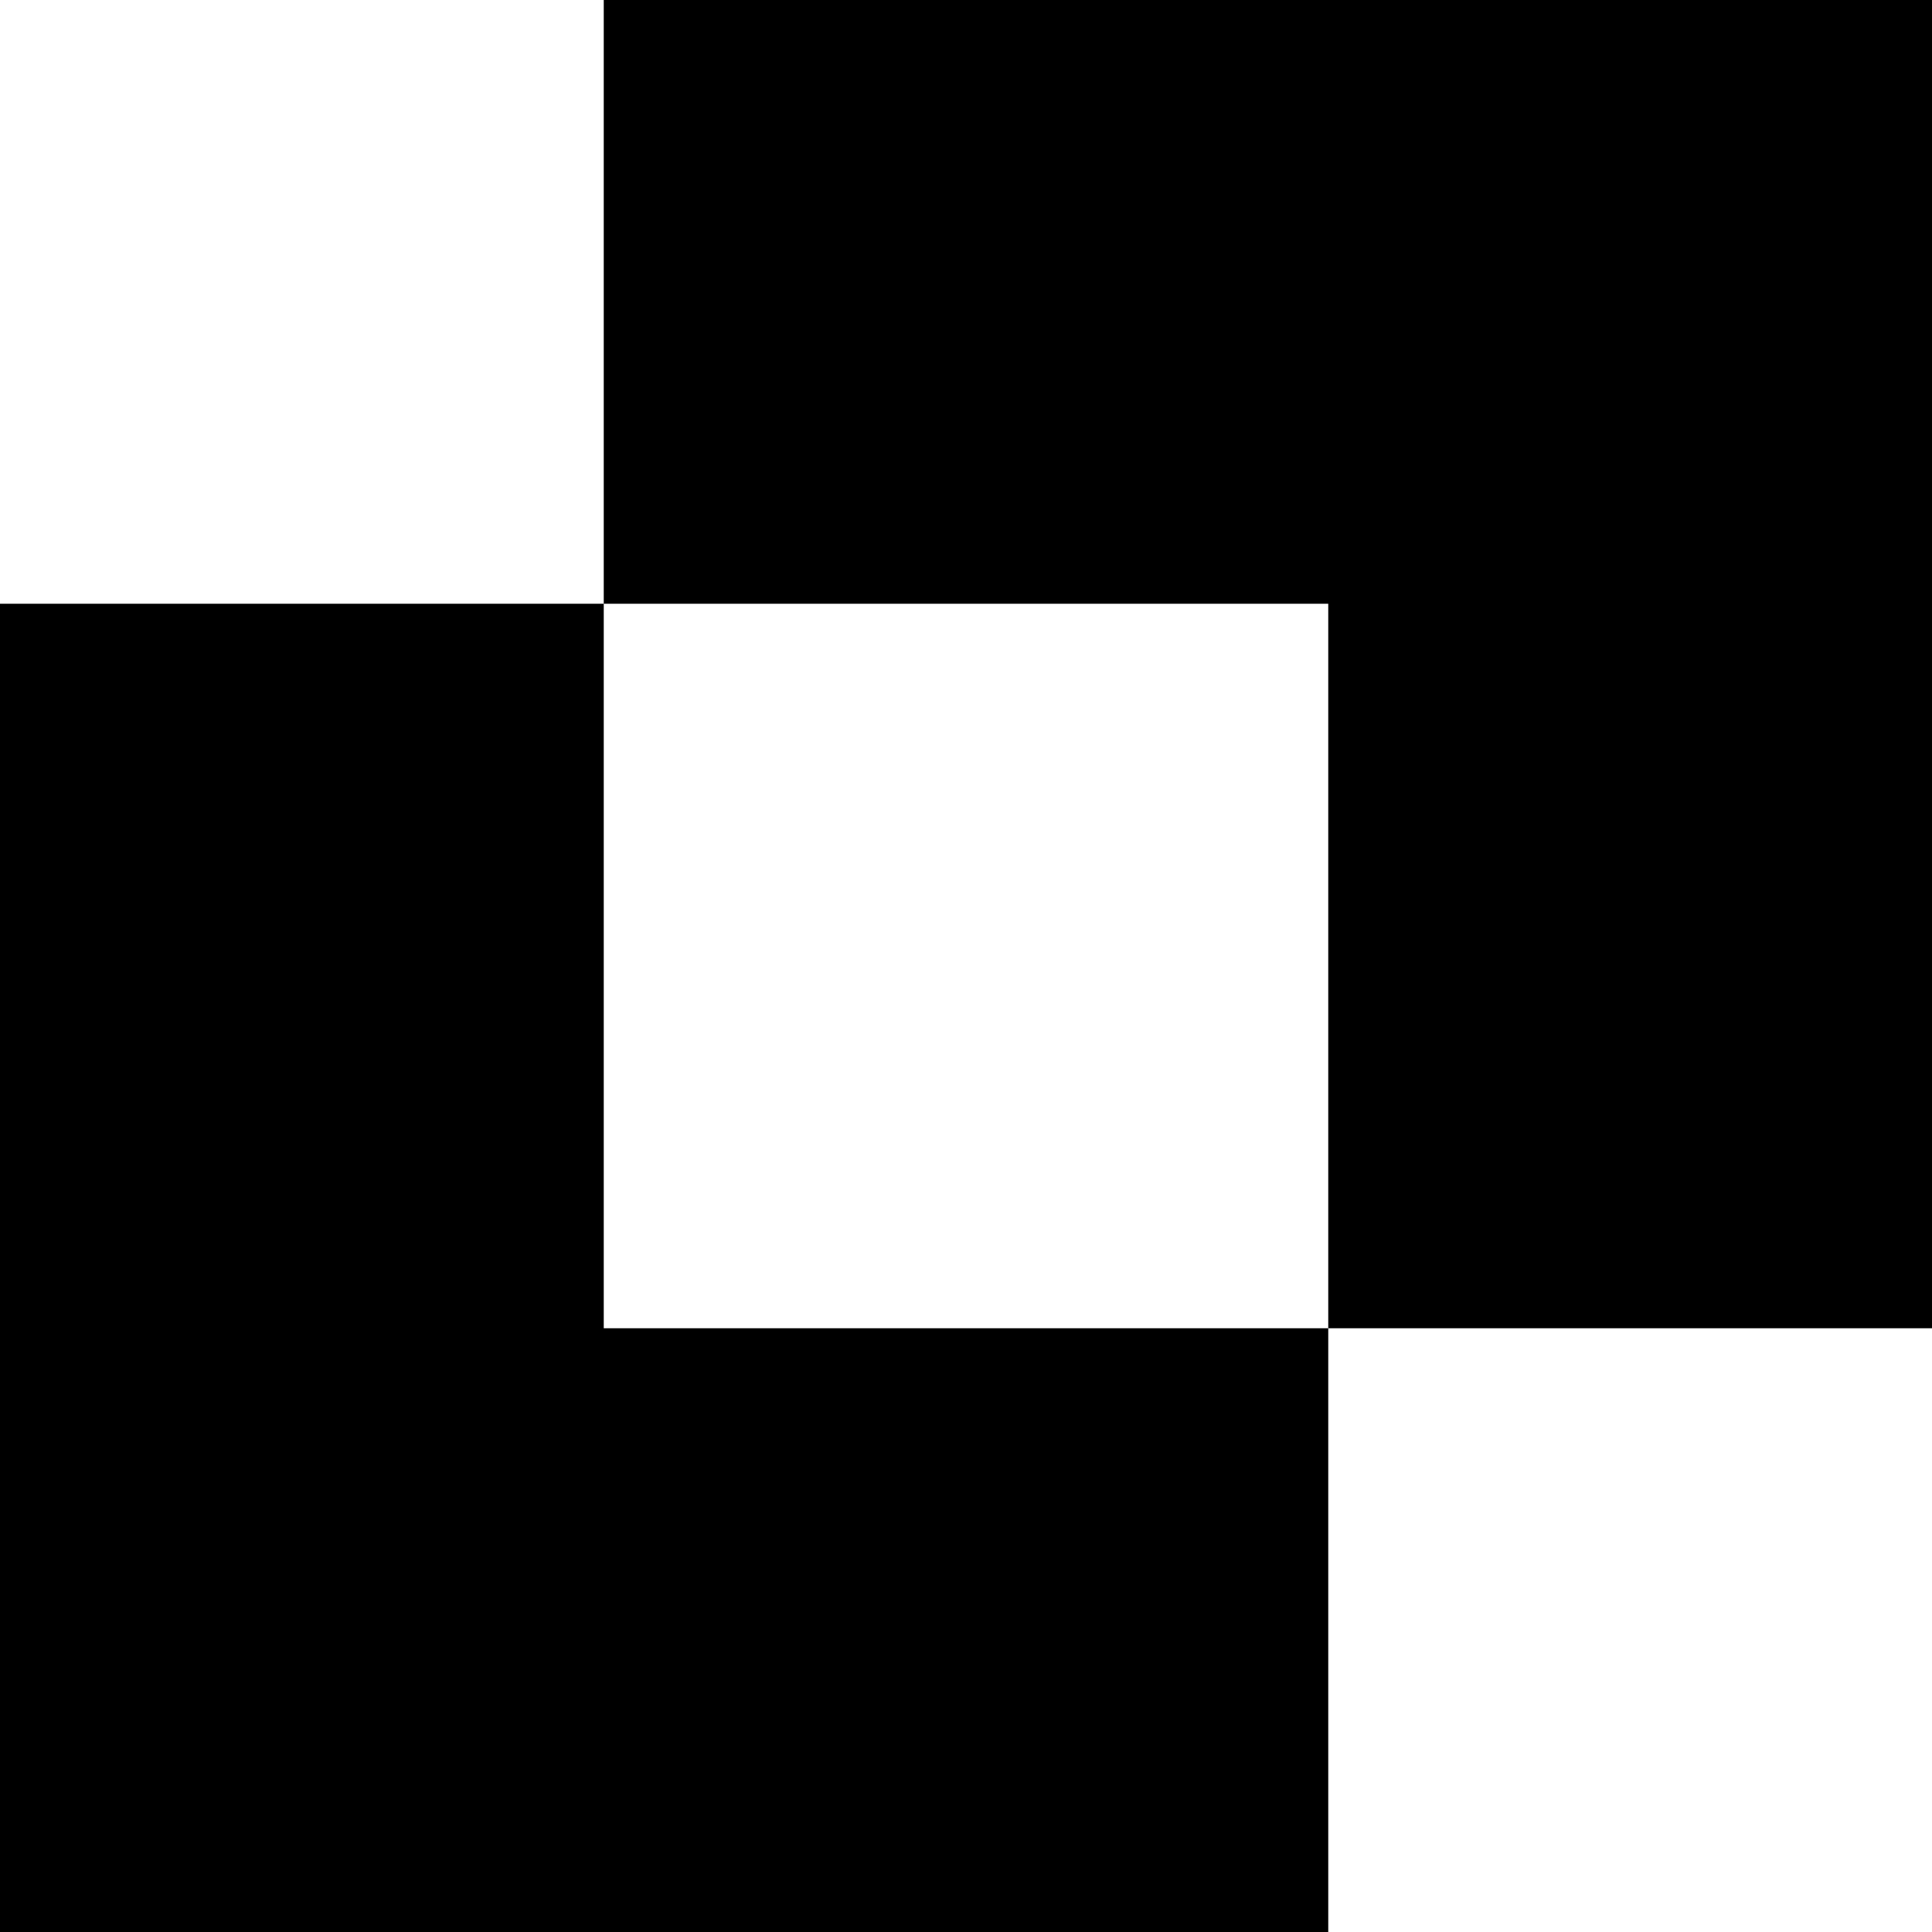 <svg xmlns="http://www.w3.org/2000/svg" width="12" height="12" viewBox="0 0 12 12">
  <defs>
    <style>
      .cls-1 {
        fill-rule: evenodd;
      }
    </style>
  </defs>
  <path class="cls-1" d="M3.75,3.75H0V12H8.25V8.25H3.75V3.75ZM3.75,0V3.75h4.5v4.5H12V0H3.75Z"/>
</svg>
